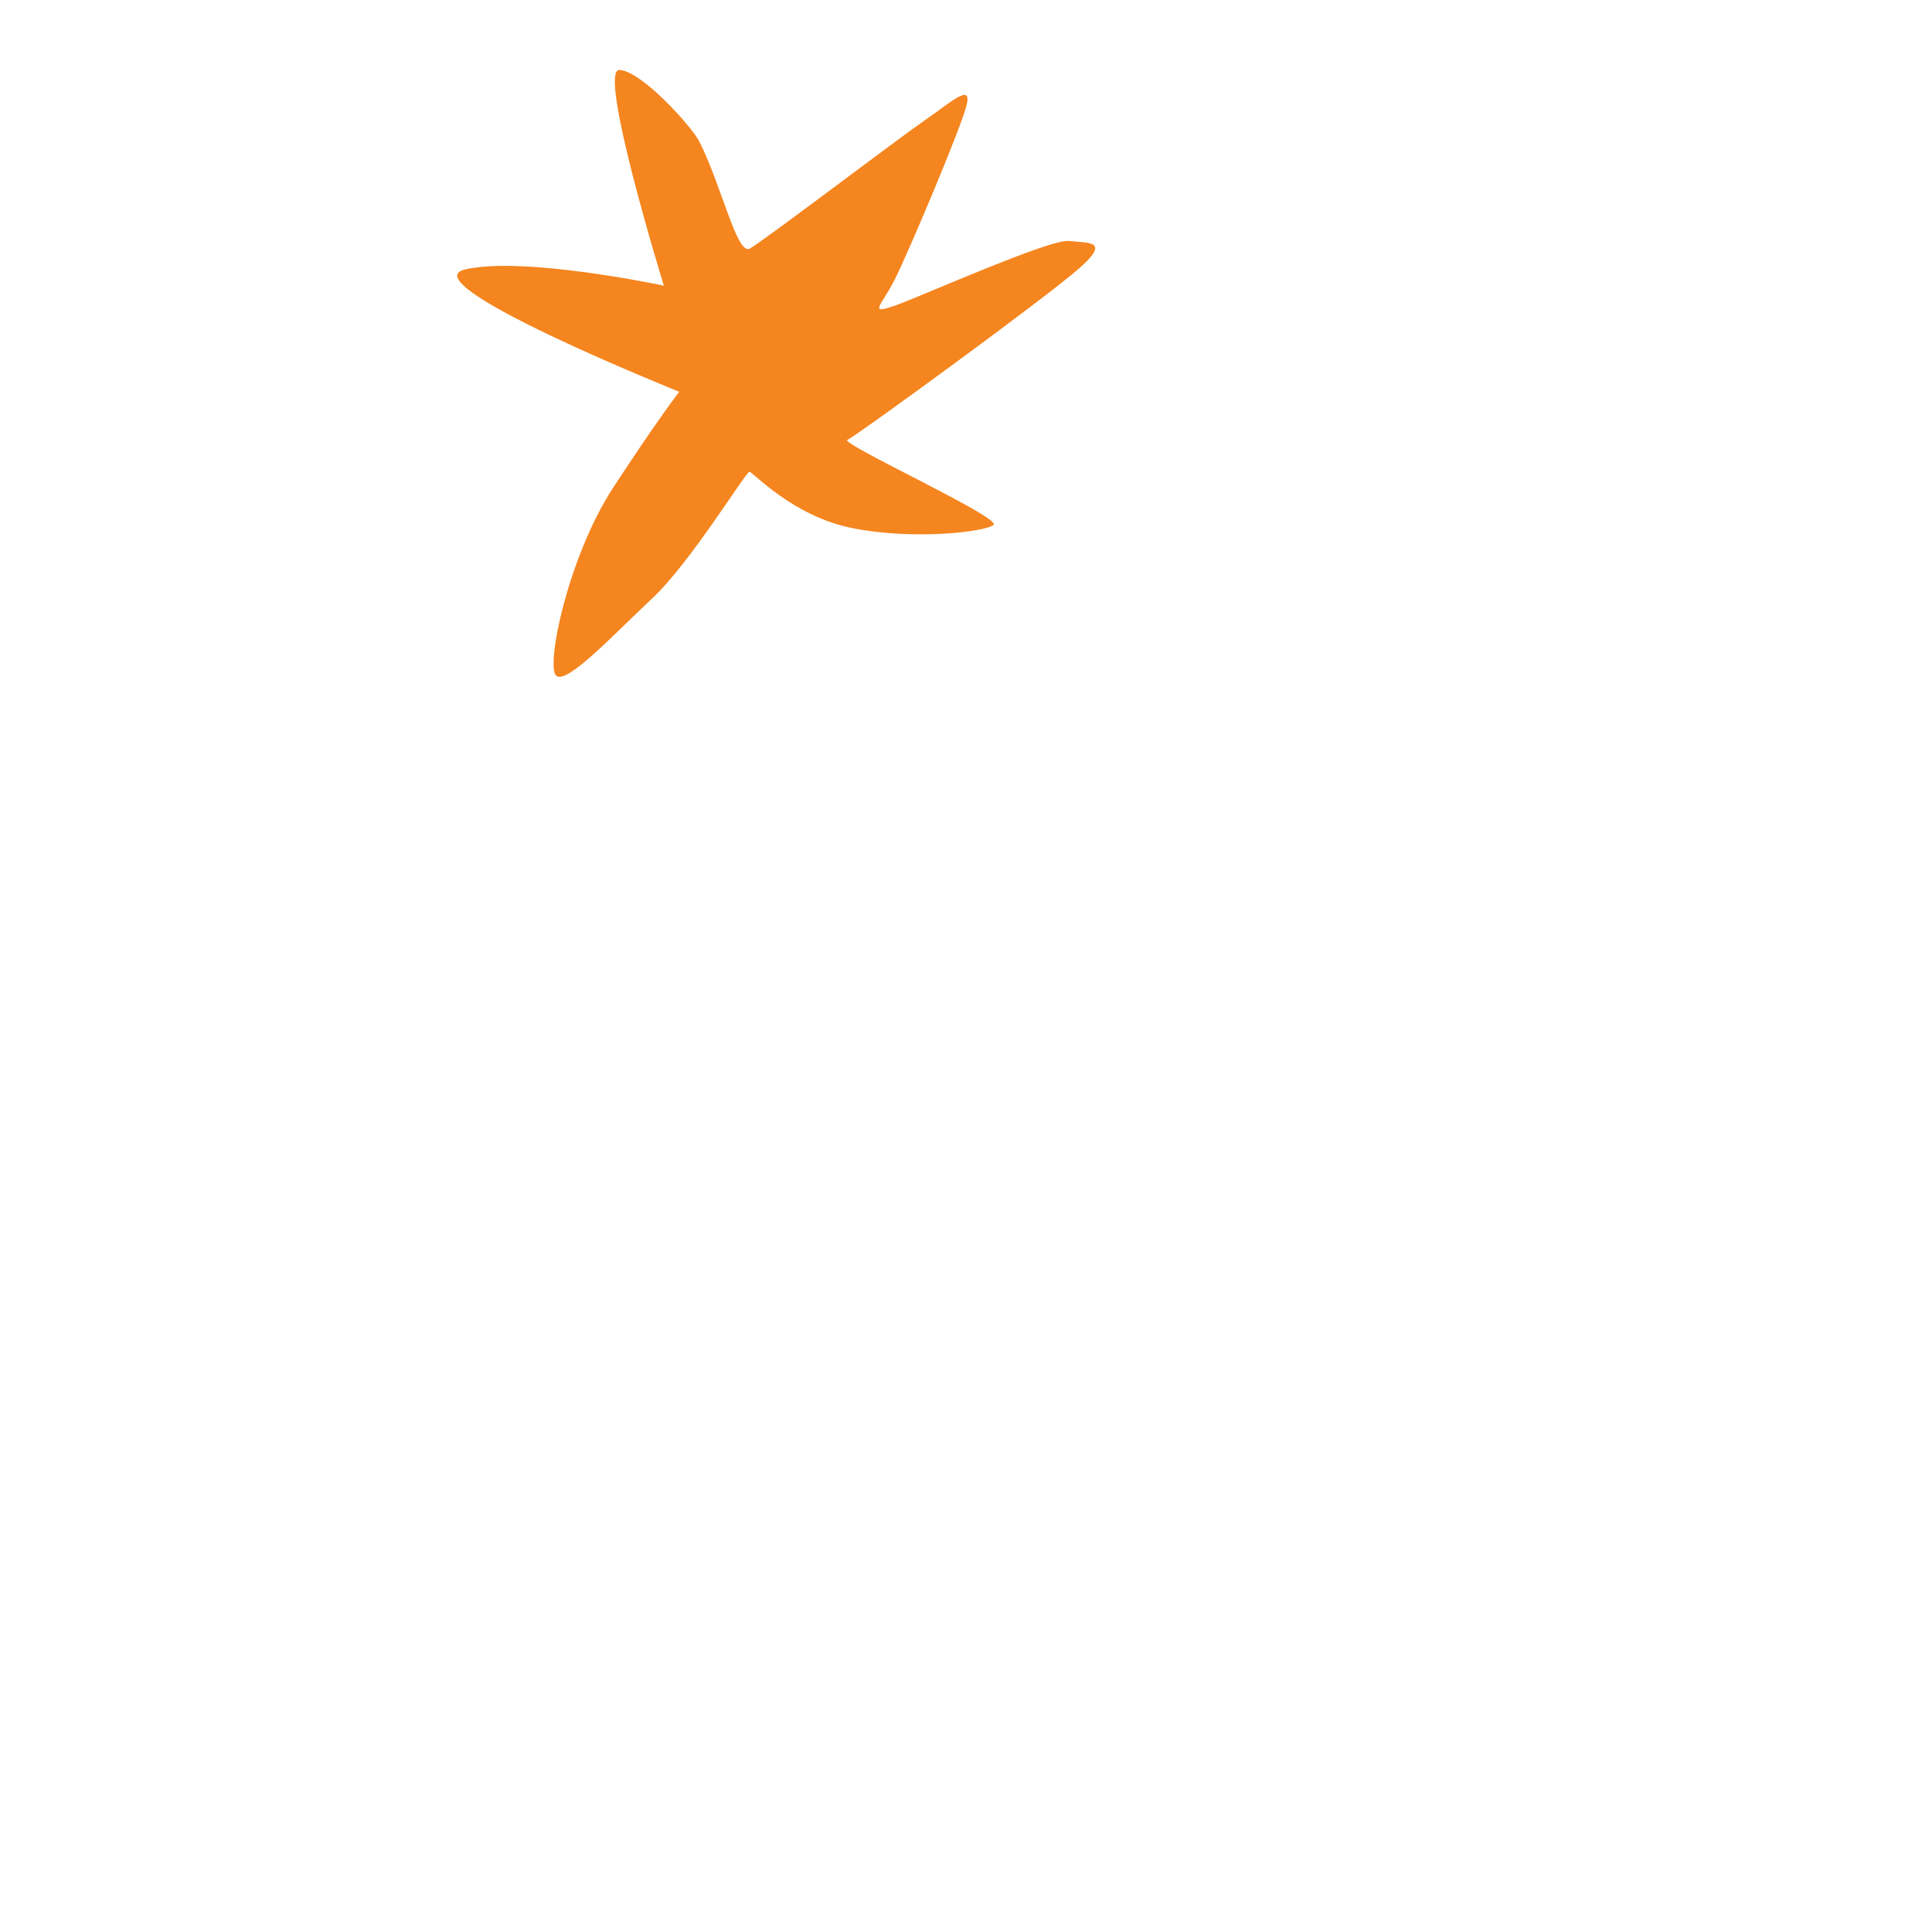 <?xml version="1.0" encoding="utf-8"?>
<!-- Generator: Adobe Illustrator 24.2.3, SVG Export Plug-In . SVG Version: 6.00 Build 0)  -->
<svg version="1.1" id="Flor" xmlns="http://www.w3.org/2000/svg" xmlns:xlink="http://www.w3.org/1999/xlink" x="0px" y="0px"
	 viewBox="0 0 1080 1080" style="enable-background:new 0 0 1080 1080;" xml:space="preserve">
<style type="text/css">
	.st0{fill:#F5851F;}
</style>
<path class="st0" d="M379.7,219c0,0-152.8-61.3-119.3-68.5c33.5-7.3,110.7,9.2,110.7,9.2S333.7,38.5,346.3,39.1
	c12.5,0.6,40.5,31.9,44.5,39.8c12.3,23.9,21.1,63.9,28.3,60.1c7.3-4,83.1-61.6,97.5-71.5c14.5-9.9,27-21.8,23.7-8.6
	s-32.9,83.1-40.2,97.5c-7.3,14.5-15.1,19.7,0,14.5c15.1-5.3,86.9-37.5,97.5-36.2c10.5,1.3,23.7-0.6,5.9,15.1
	c-17.8,15.9-125.2,94.2-129.8,96.1s86.3,43.5,81.7,47.5s-44.8,8.6-78.5,1.9c-33.7-6.5-56.1-31.6-58-31.6s-32.9,50.7-54,70.5
	c-21.1,19.7-48.1,48.8-54,43.5s6.5-65.9,31.6-104.7C367.9,234.1,379.7,219,379.7,219z"/>
</svg>

